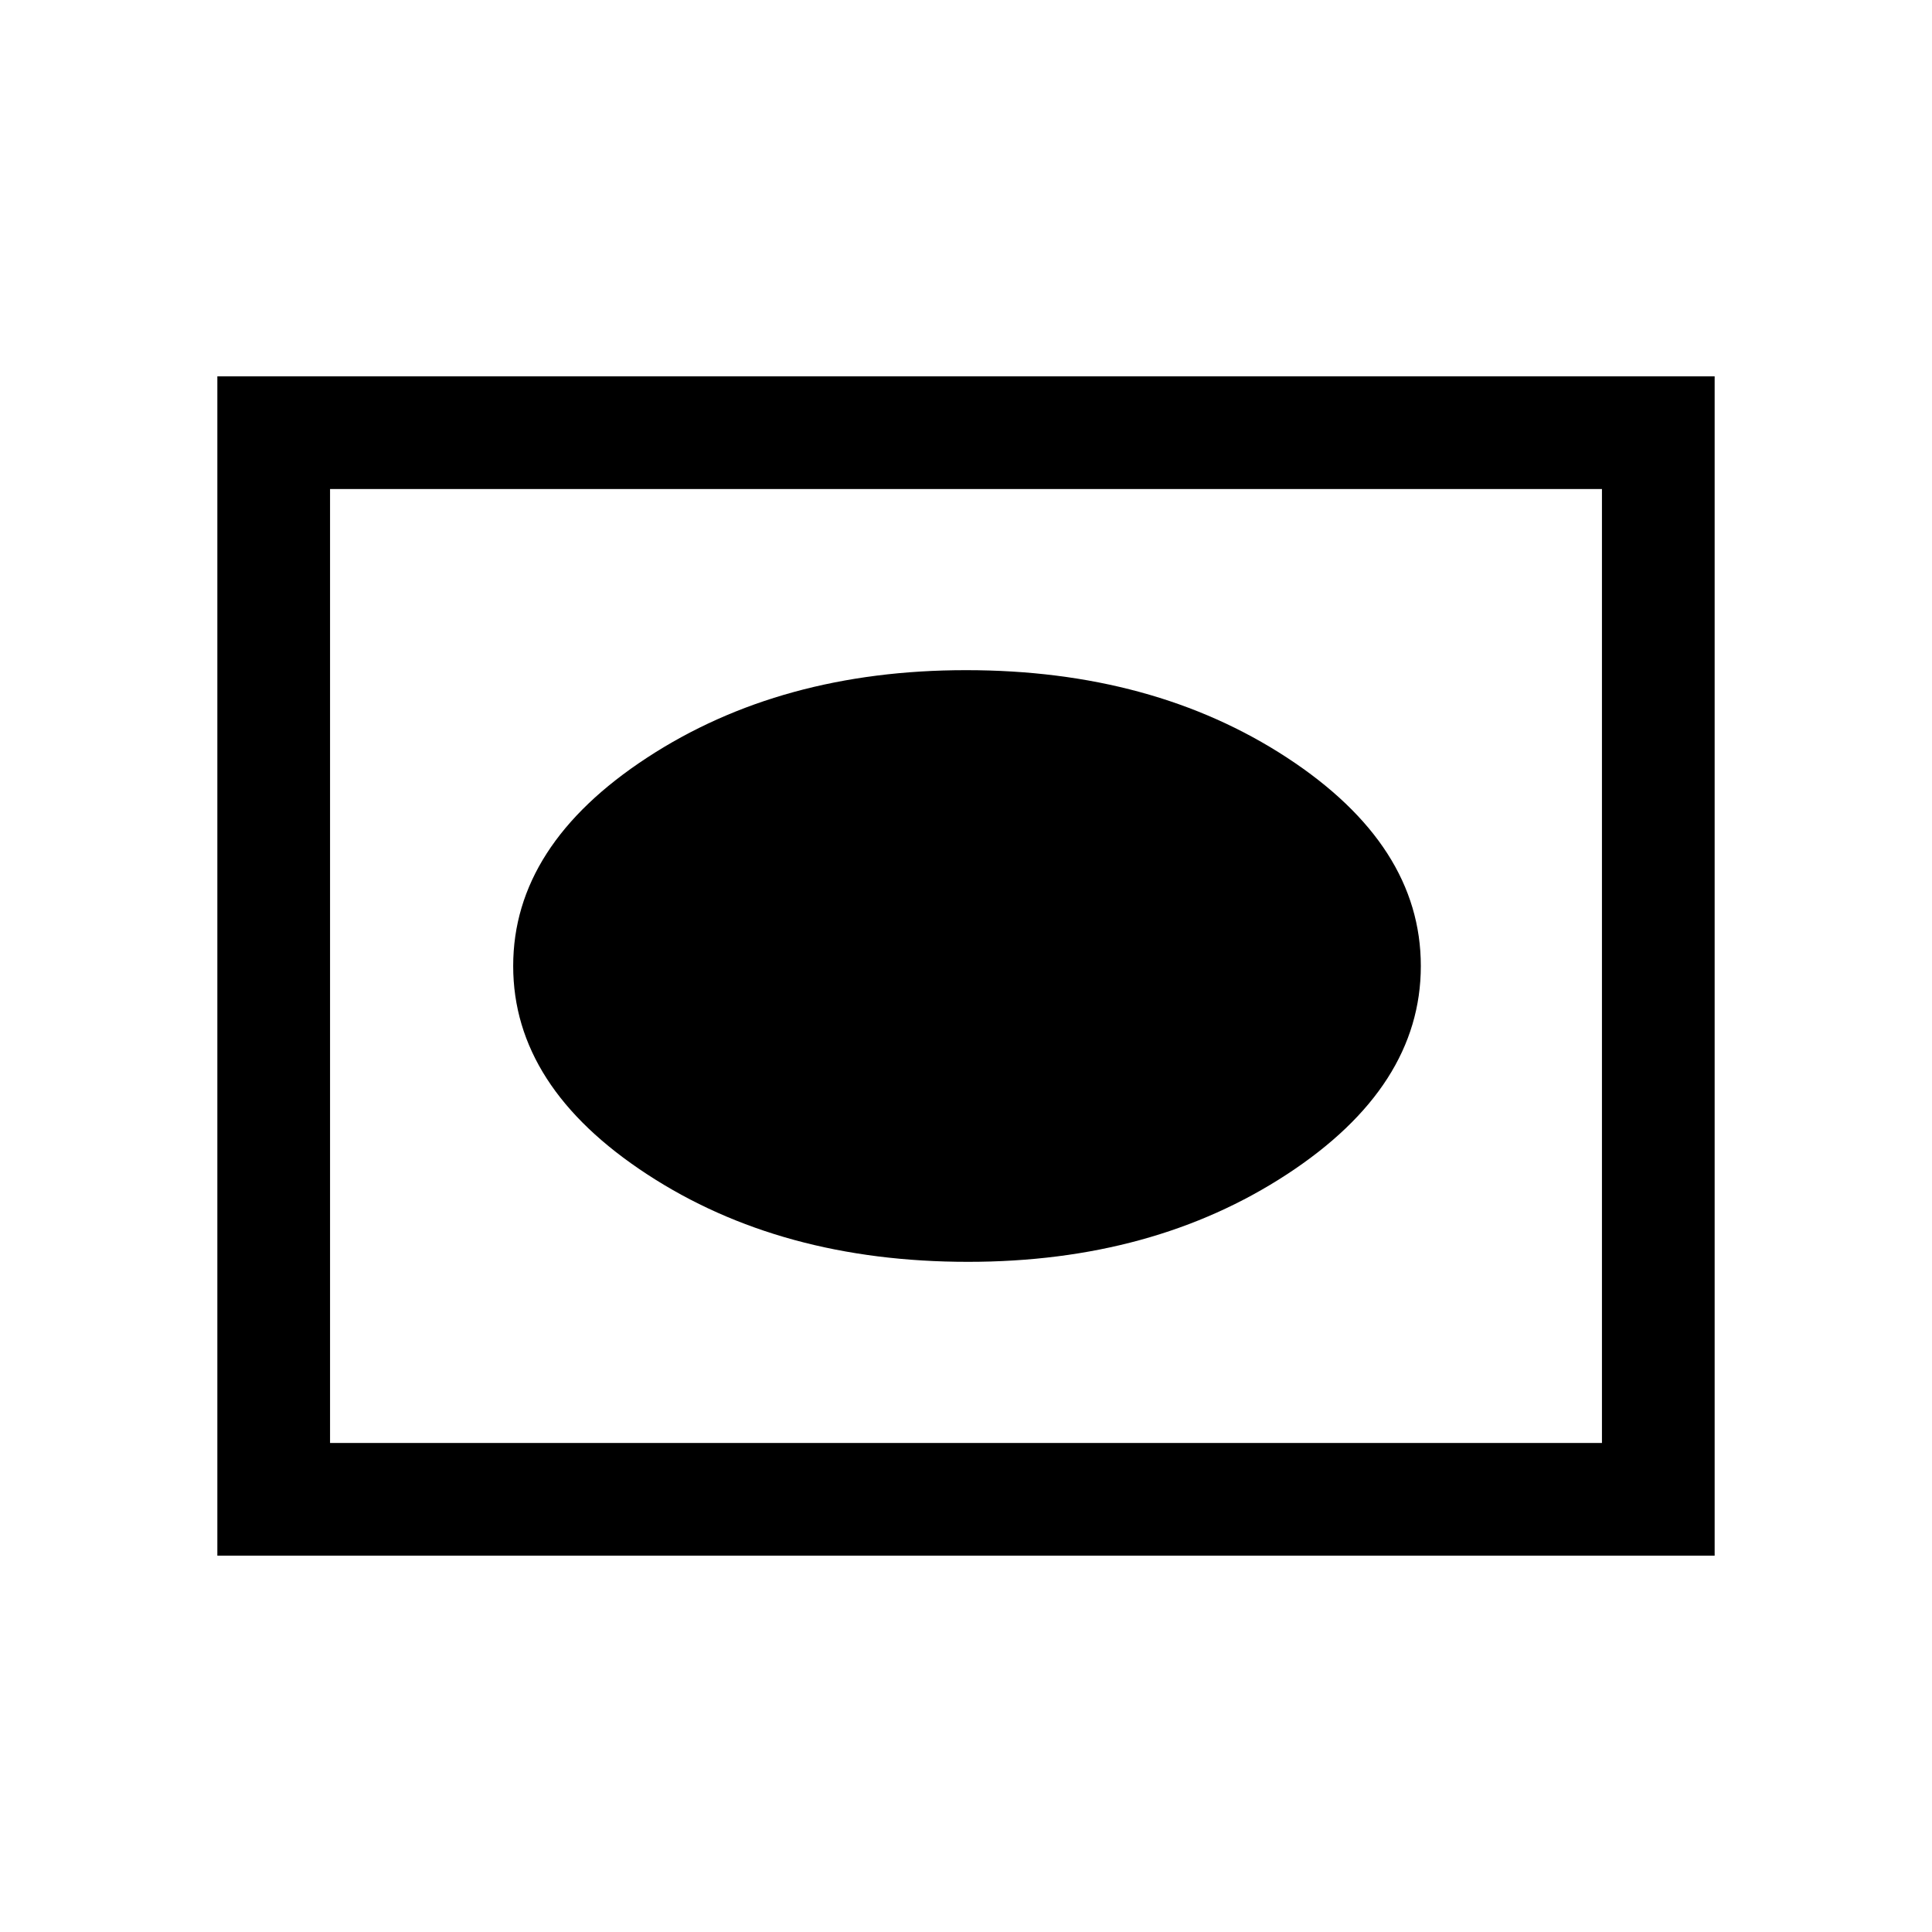 <svg xmlns="http://www.w3.org/2000/svg" height="24" width="24"><path d="M12.025 15.675Q14.325 15.675 15.988 14.587Q17.65 13.5 17.65 12Q17.65 10.5 15.988 9.412Q14.325 8.325 12 8.325Q9.7 8.325 8.038 9.412Q6.375 10.5 6.375 12Q6.375 13.5 8.038 14.587Q9.7 15.675 12.025 15.675ZM2.7 19.325V4.675H21.3V19.325ZM4.1 17.925H19.9V6.075H4.1ZM4.1 17.925V6.075V17.925Z"/></svg>